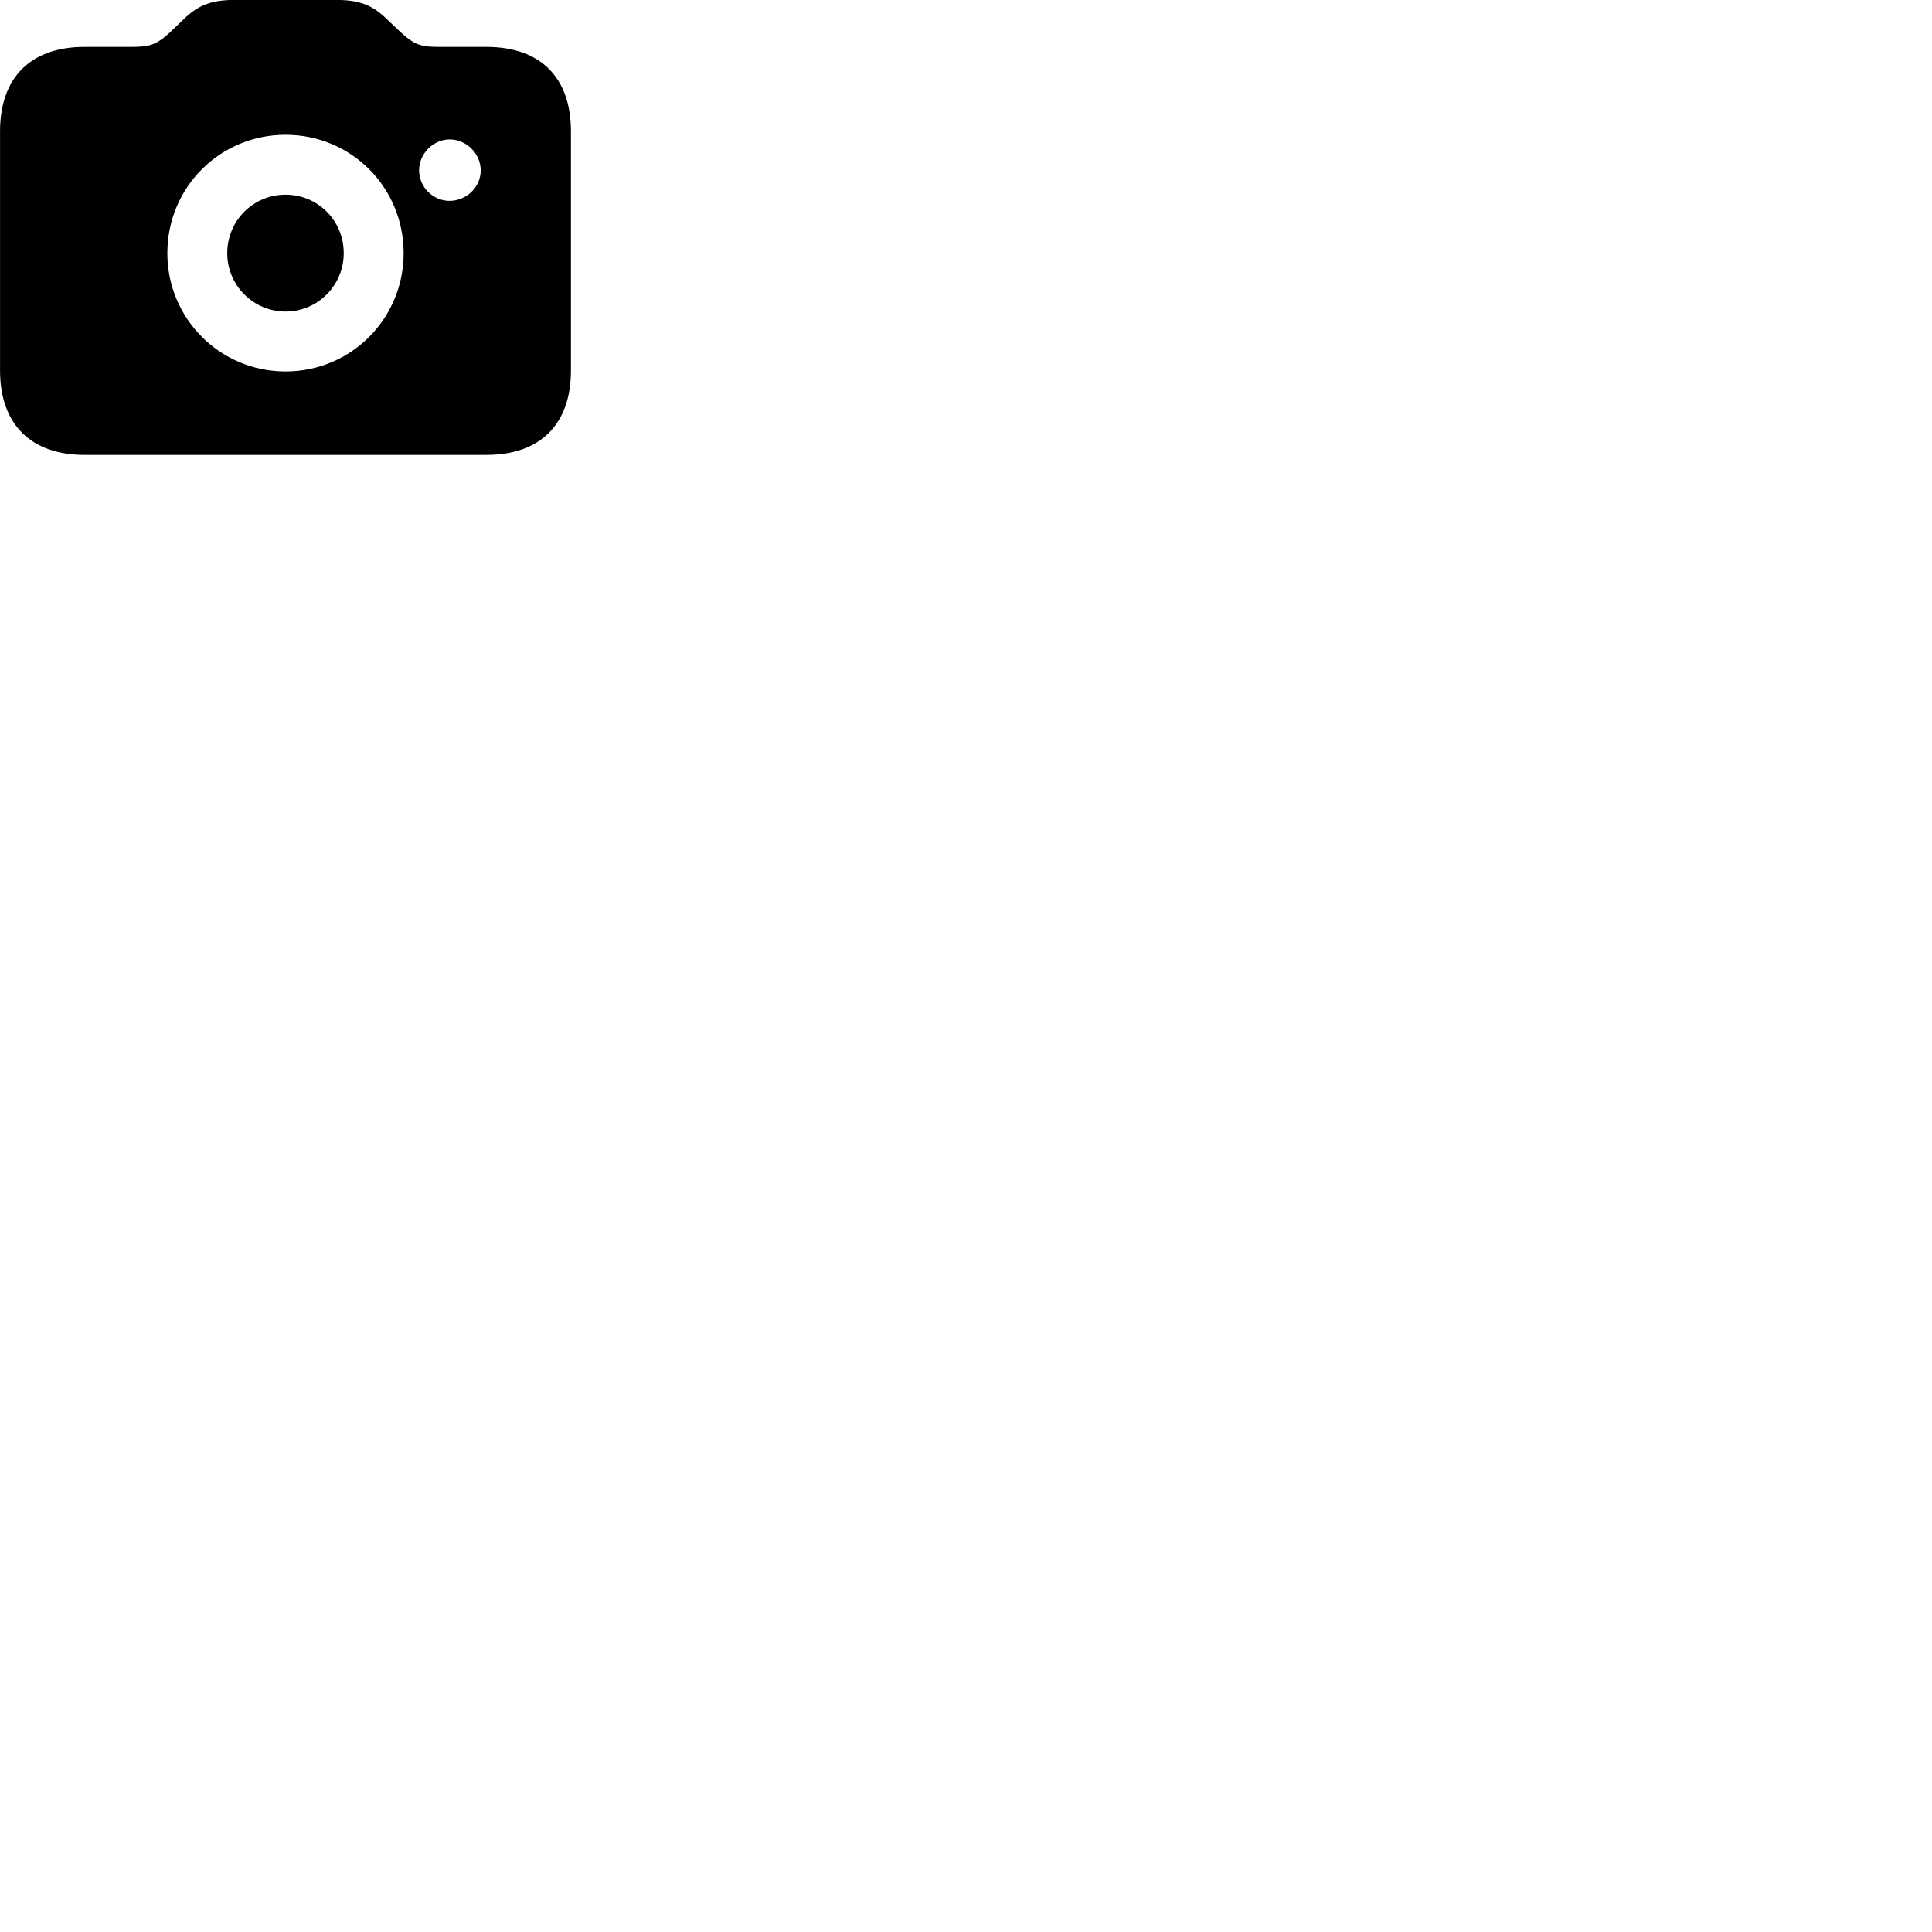 
        <svg xmlns="http://www.w3.org/2000/svg" viewBox="0 0 100 100">
            <path d="M4.382 23.546H25.172C27.972 23.546 29.552 21.956 29.552 19.176V6.796C29.552 4.006 27.972 2.426 25.172 2.426H22.722C21.822 2.426 21.482 2.336 20.802 1.726L19.902 0.876C19.222 0.246 18.552 -0.004 17.402 -0.004H12.142C10.992 -0.004 10.322 0.246 9.632 0.876L8.742 1.726C8.062 2.336 7.712 2.426 6.812 2.426H4.382C1.592 2.426 0.002 4.006 0.002 6.796V19.176C0.002 21.956 1.592 23.546 4.382 23.546ZM14.782 19.226C11.392 19.226 8.662 16.496 8.662 13.106C8.662 9.686 11.392 6.976 14.782 6.976C18.172 6.976 20.892 9.686 20.892 13.106C20.892 16.496 18.172 19.226 14.782 19.226ZM21.692 8.816C21.692 7.956 22.422 7.216 23.282 7.216C24.142 7.216 24.882 7.956 24.882 8.816C24.882 9.686 24.152 10.386 23.282 10.396C22.422 10.406 21.692 9.686 21.692 8.816ZM14.782 16.126C16.452 16.126 17.792 14.766 17.792 13.106C17.792 11.416 16.452 10.076 14.782 10.076C13.112 10.076 11.762 11.416 11.762 13.106C11.762 14.766 13.112 16.126 14.782 16.126Z" />
        </svg>
    